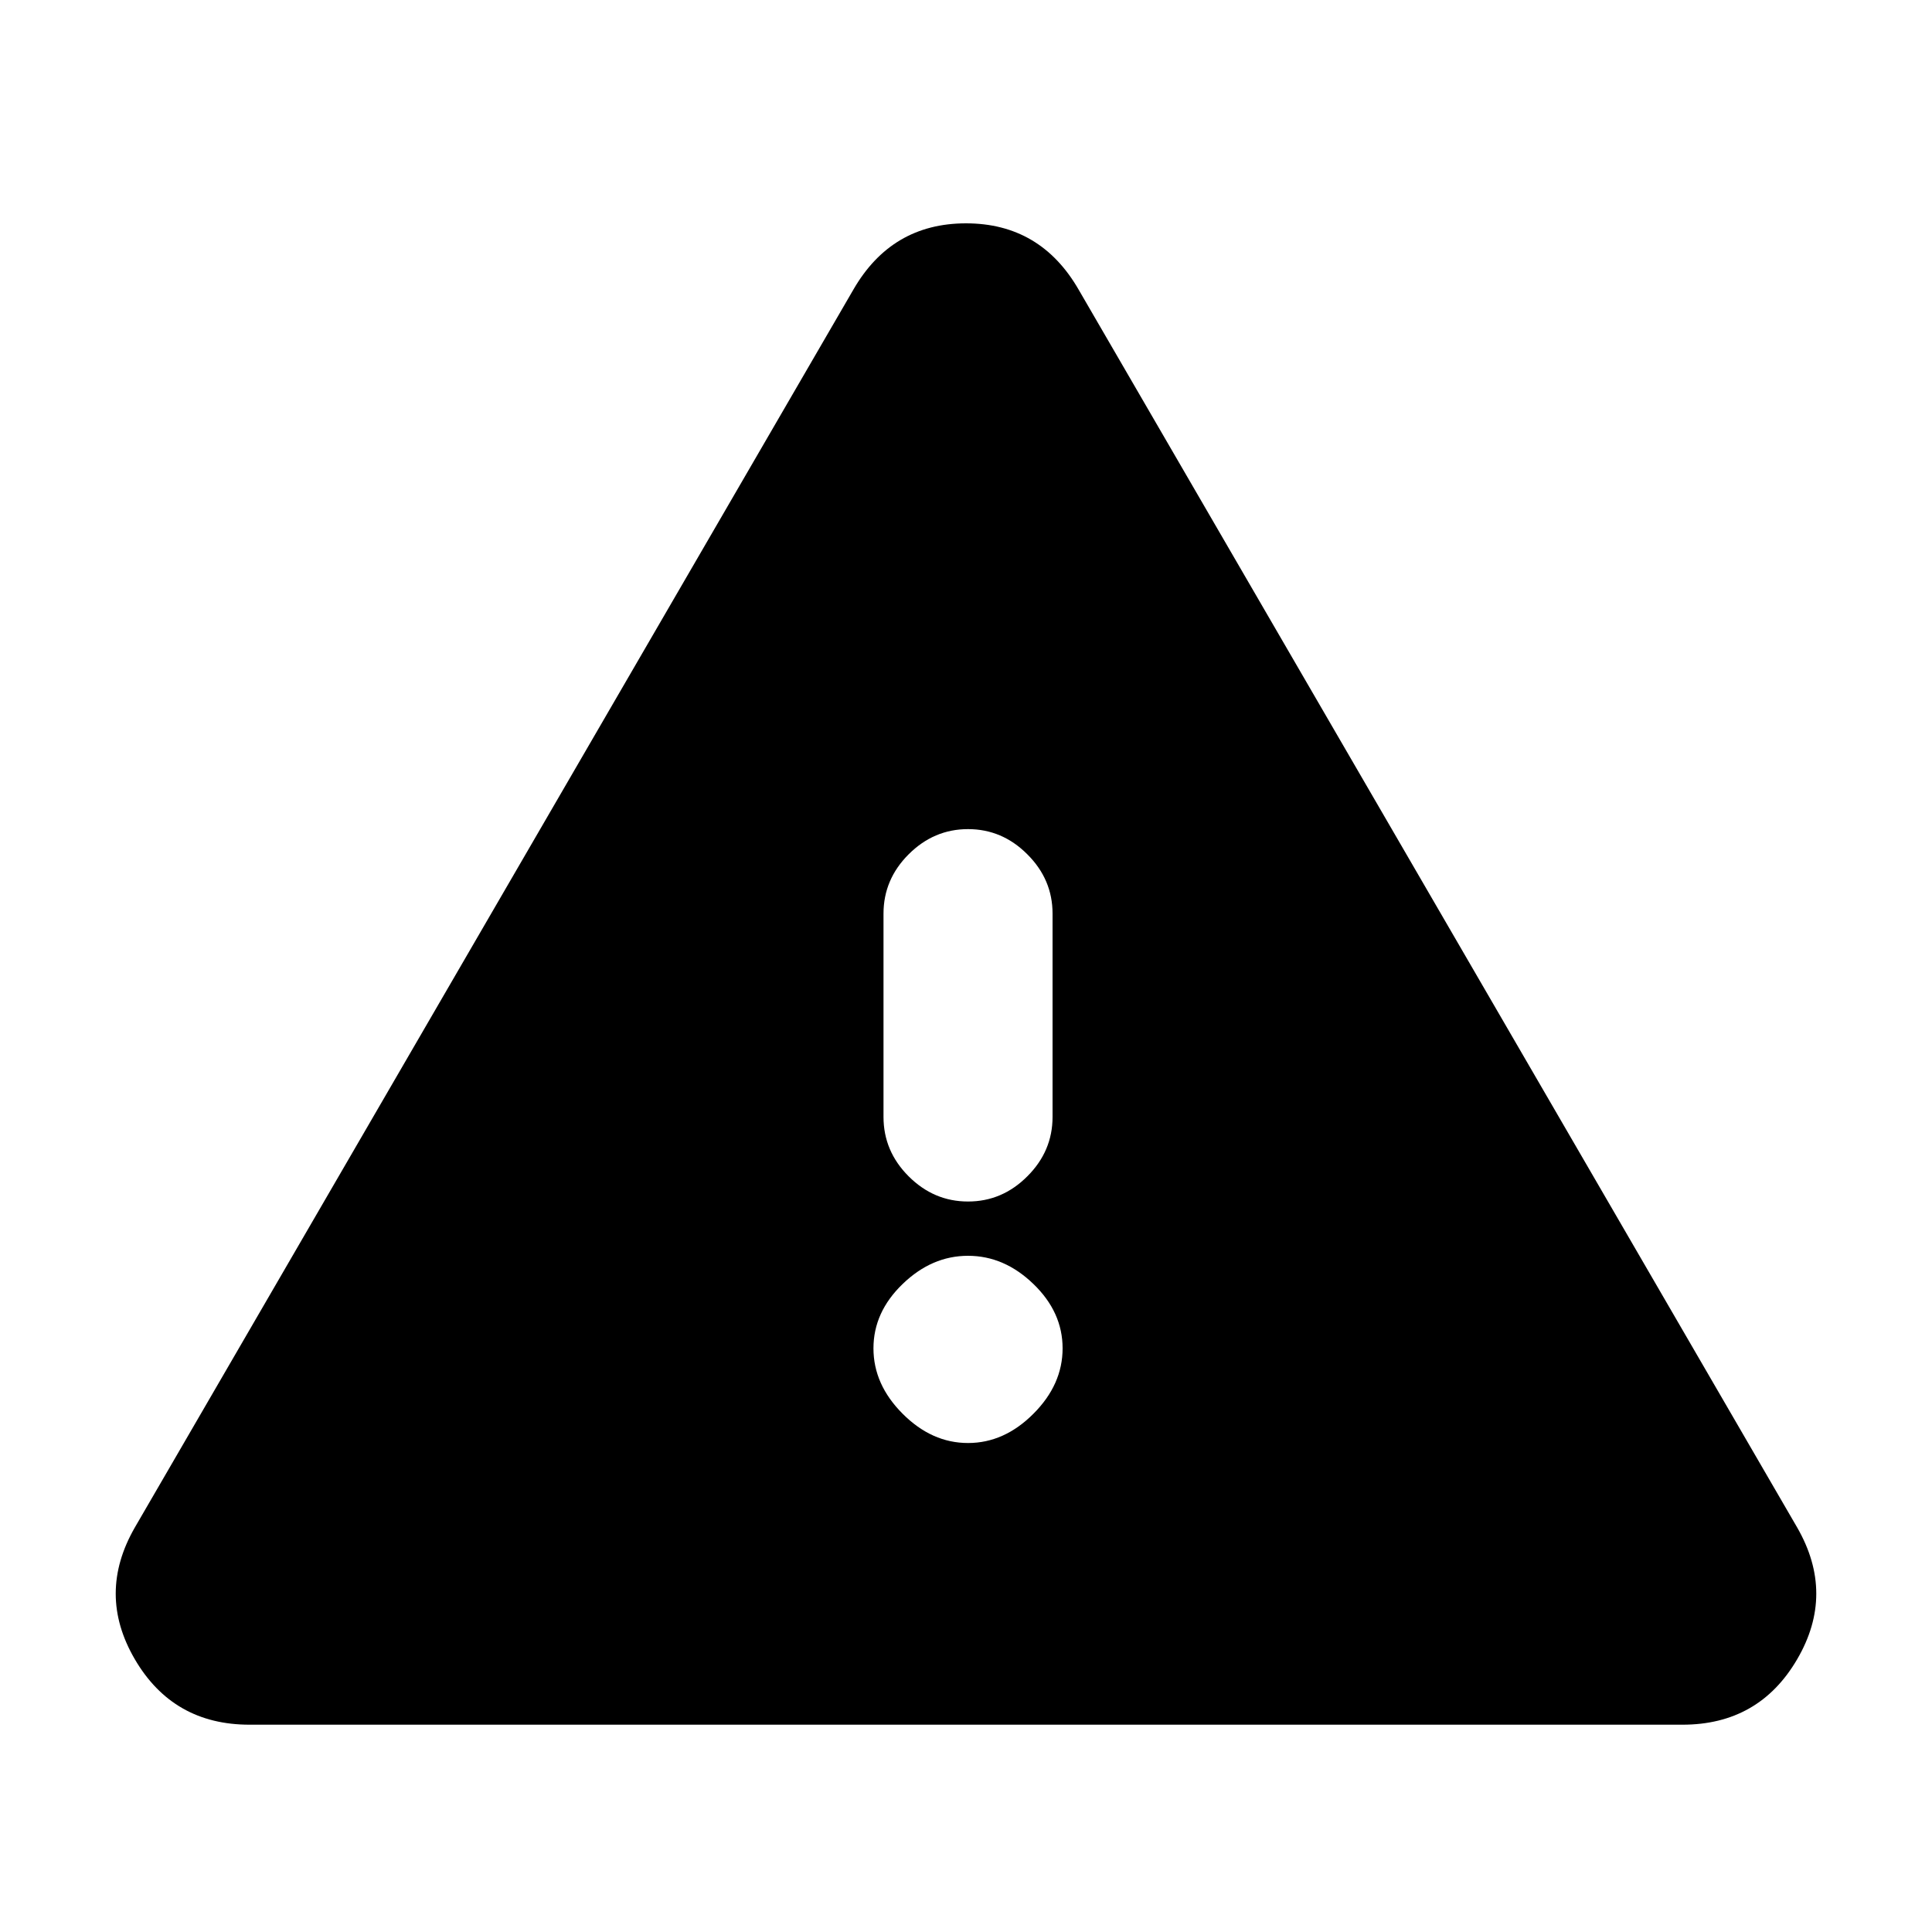 <svg xmlns="http://www.w3.org/2000/svg" height="20" width="20"><path d="M2.583 17.854Q1.792 17.854 1.396 17.177Q1 16.5 1.396 15.812L8.833 3Q9.229 2.312 10 2.312Q10.771 2.312 11.167 3L18.604 15.812Q19 16.5 18.604 17.177Q18.208 17.854 17.417 17.854ZM10.021 8.583Q9.667 8.583 9.406 8.844Q9.146 9.104 9.146 9.458V11.562Q9.146 11.917 9.406 12.177Q9.667 12.438 10.021 12.438Q10.375 12.438 10.635 12.177Q10.896 11.917 10.896 11.562V9.458Q10.896 9.104 10.635 8.844Q10.375 8.583 10.021 8.583ZM10.021 14.938Q10.396 14.938 10.698 14.635Q11 14.333 11 13.958Q11 13.583 10.698 13.292Q10.396 13 10.021 13Q9.646 13 9.344 13.292Q9.042 13.583 9.042 13.958Q9.042 14.333 9.344 14.635Q9.646 14.938 10.021 14.938Z"/></svg>